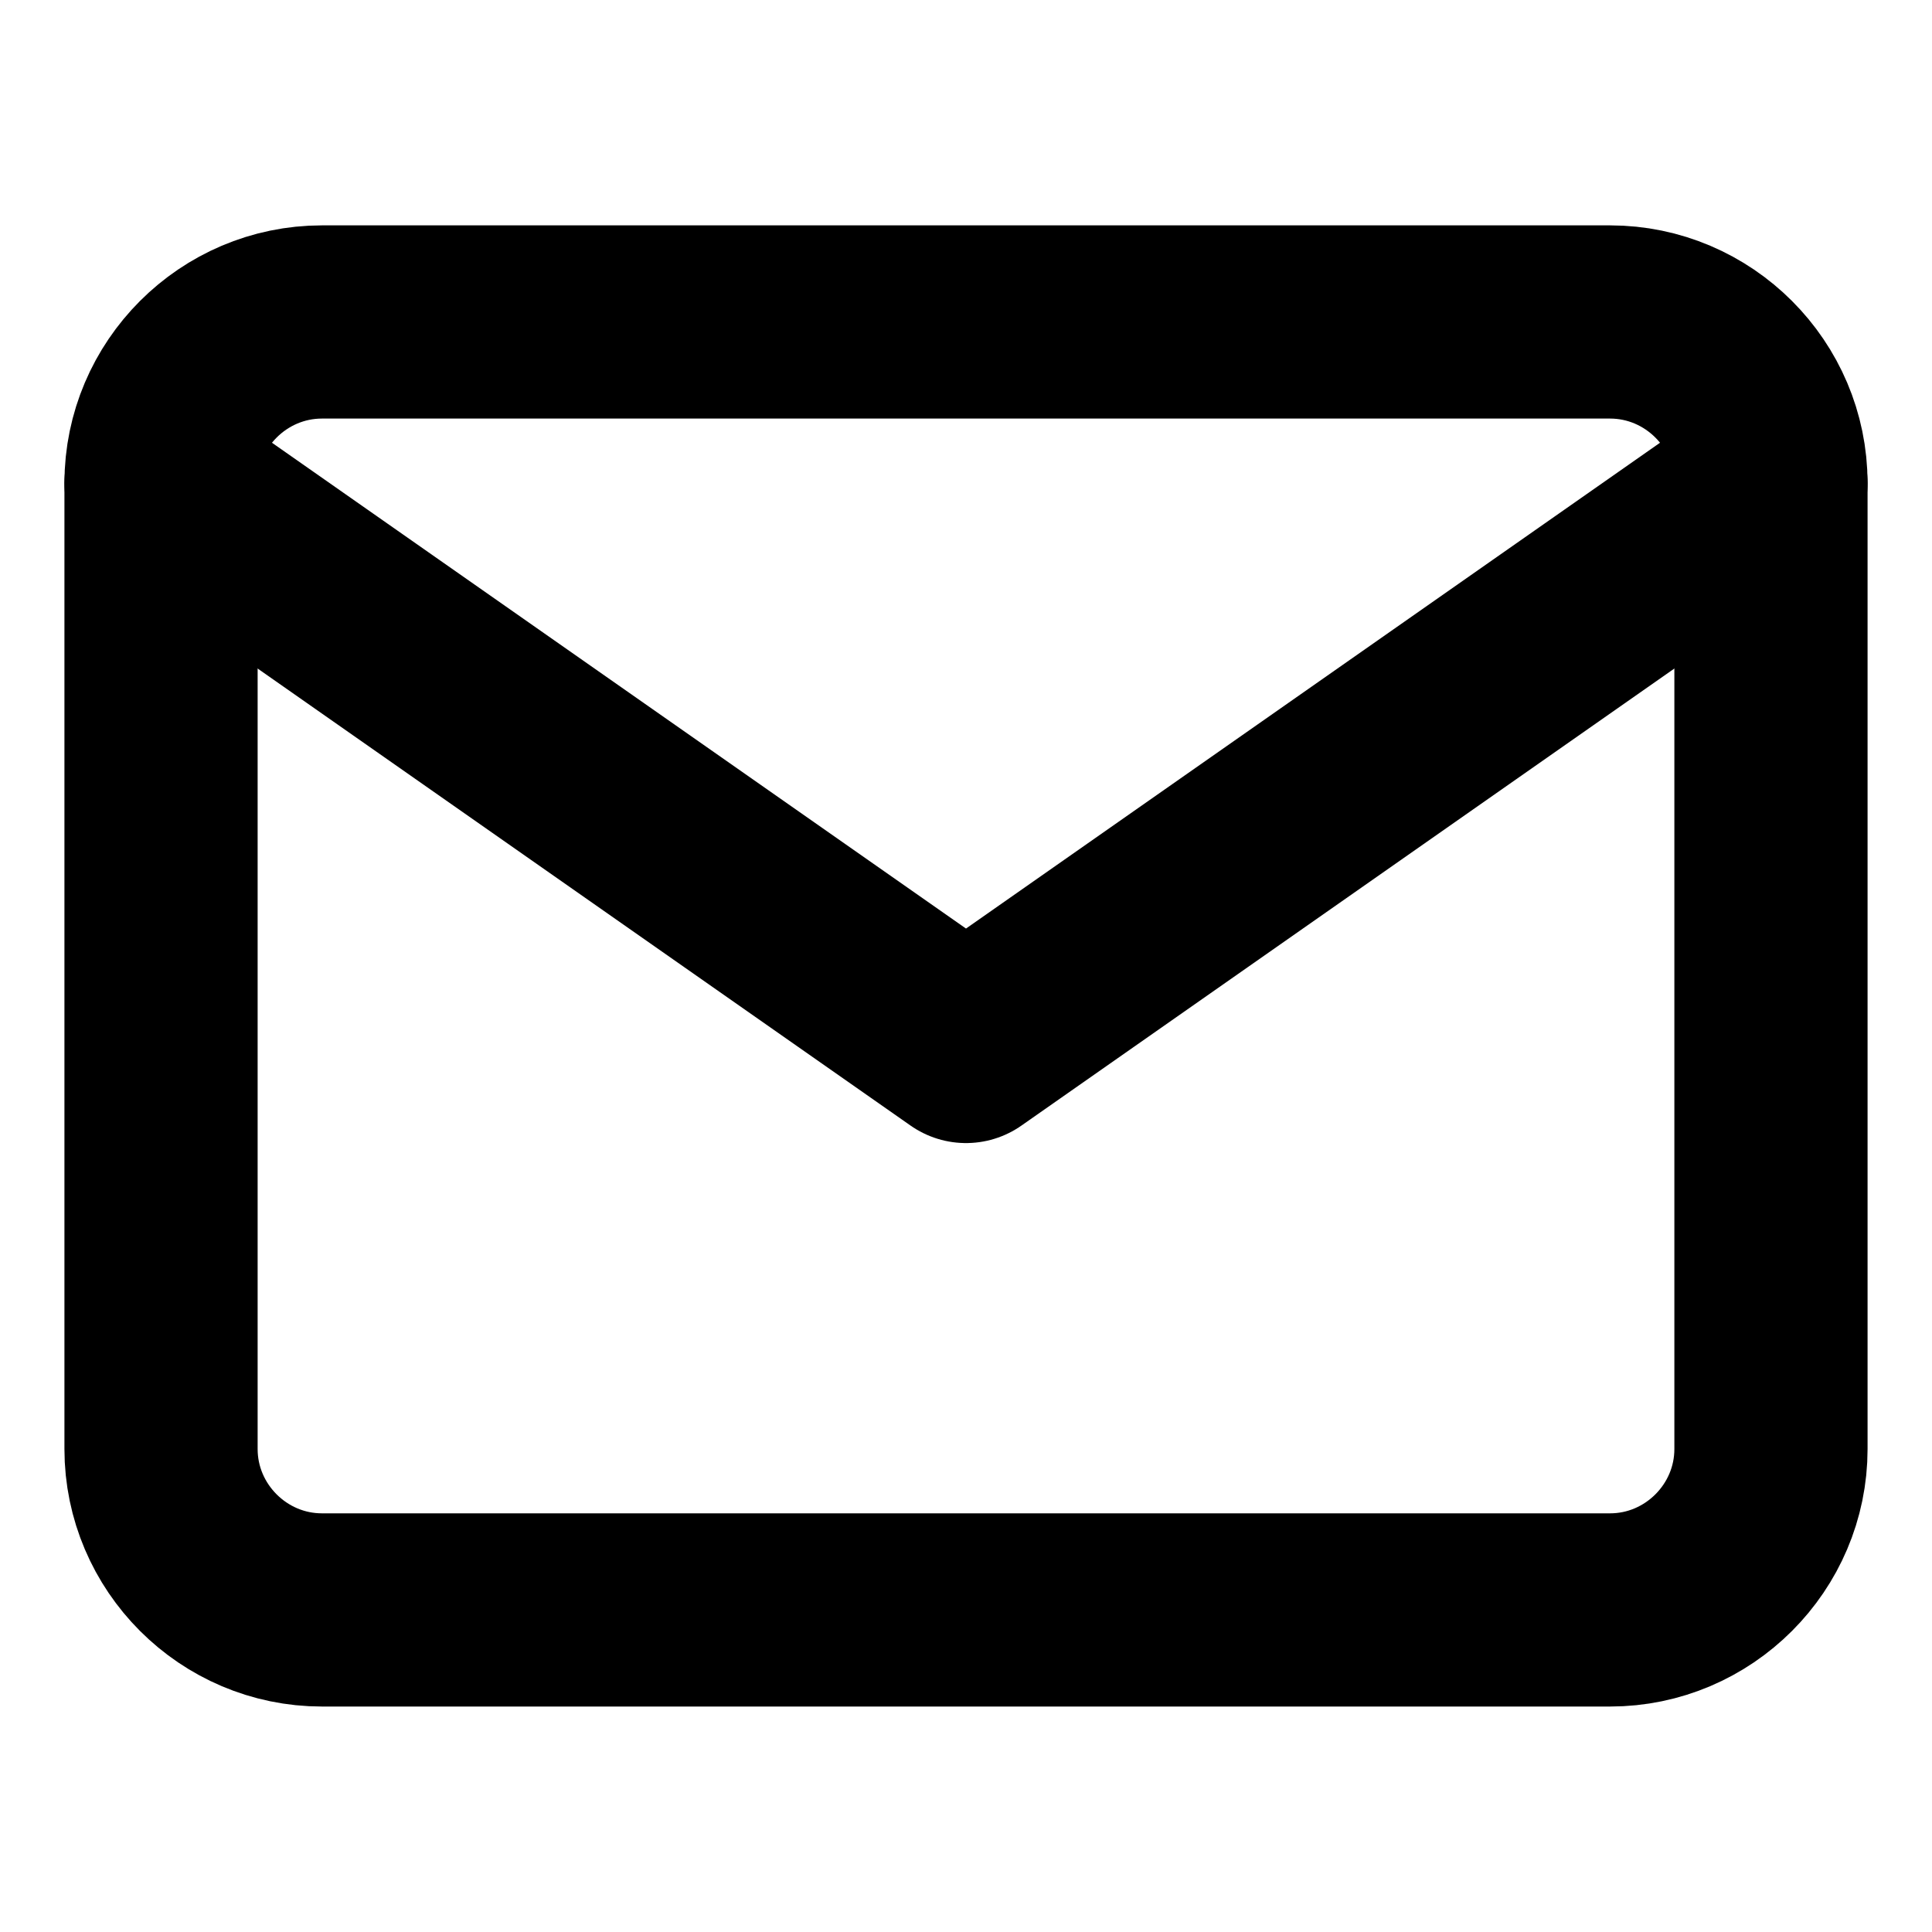<svg width="20" height="20" viewBox="0 0 20 20" xmlns="http://www.w3.org/2000/svg">
<path d="M3.333 3.333H16.667C17.583 3.333 18.333 4.083 18.333 5V15C18.333 15.916 17.583 16.666 16.667 16.666H3.333C2.417 16.666 1.667 15.916 1.667 15V5C1.667 4.083 2.417 3.333 3.333 3.333Z" stroke="currentColor" stroke-width="2" stroke-linecap="round" stroke-linejoin="round" fill="none"/>
<path d="M18.333 5L10 10.833L1.667 5" stroke="currentColor" stroke-width="2" stroke-linecap="round" stroke-linejoin="round" fill="none"/>
</svg>
